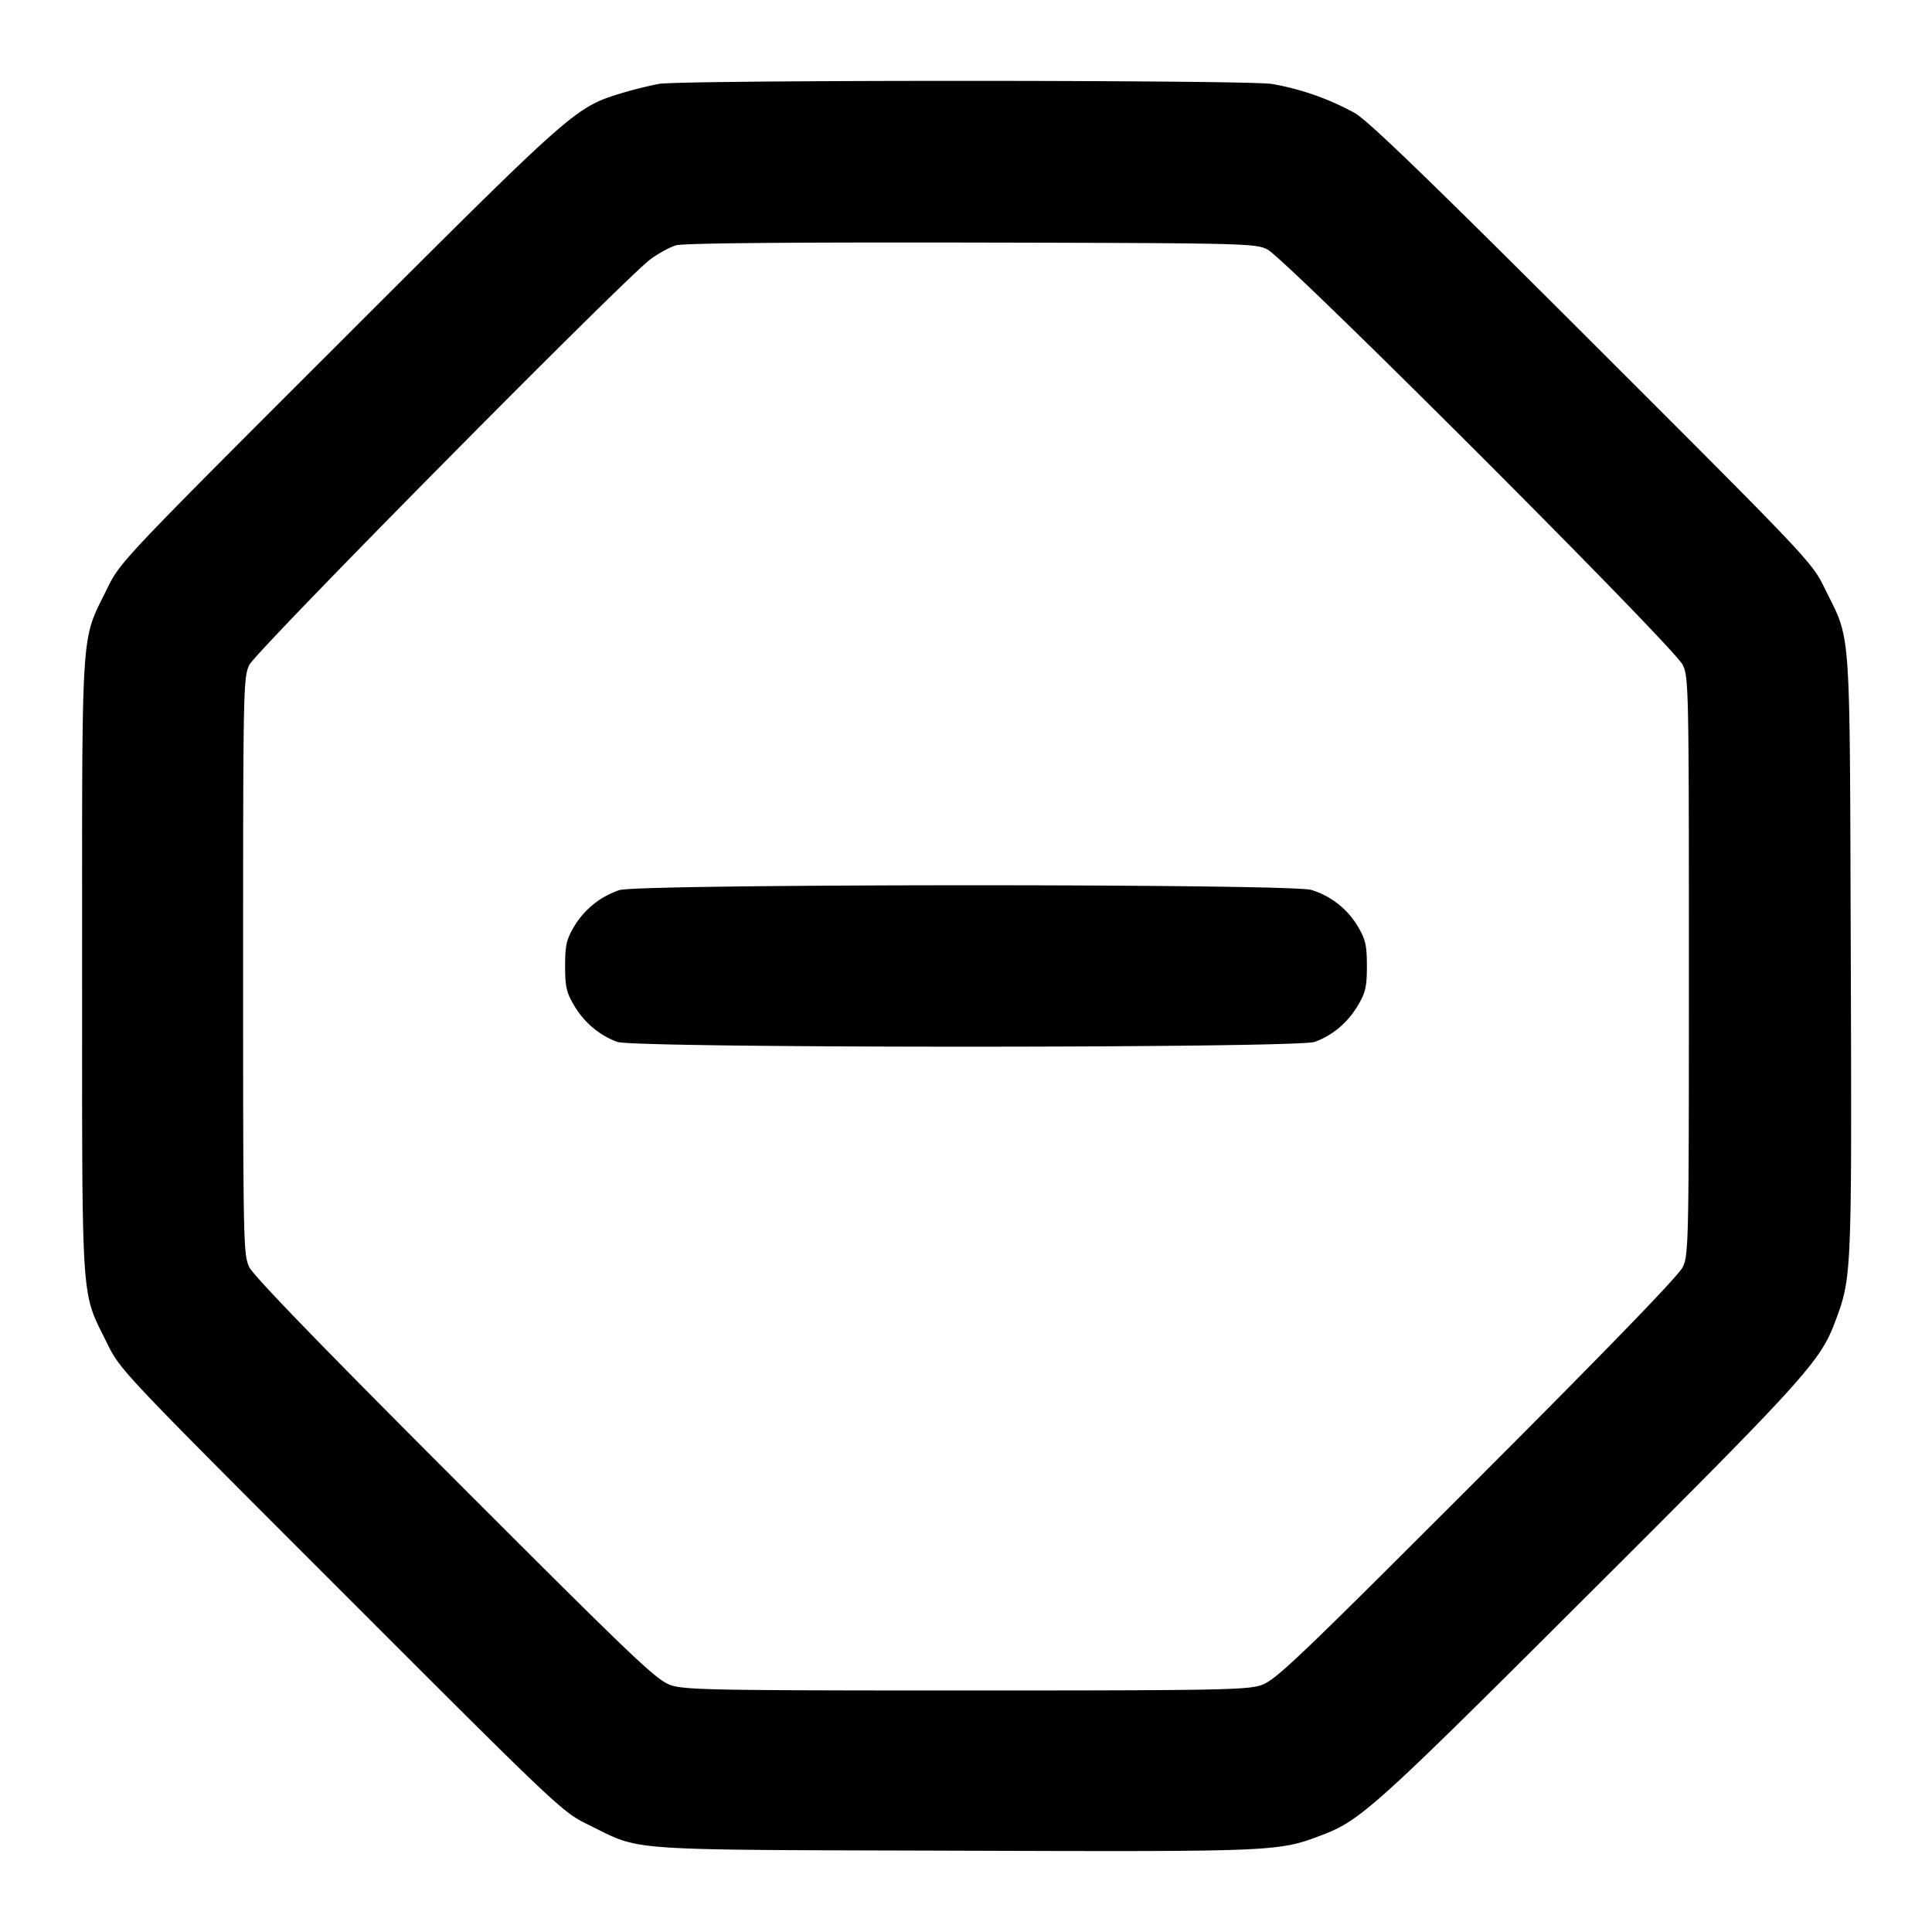 <svg xmlns="http://www.w3.org/2000/svg" width="24" height="24" fill="none" stroke="currentColor" stroke-linecap="round" stroke-linejoin="round" stroke-width="2"><path fill="#000" fill-rule="evenodd" stroke="none" d="M8.186 1.042a5 5 0 0 0-.46.114c-.584.179-.587.182-3.509 3.102-2.715 2.713-2.724 2.723-2.89 3.062-.325.662-.307.385-.307 4.68s-.018 4.018.307 4.68c.166.339.175.348 2.91 3.083 2.736 2.737 2.744 2.744 3.083 2.91.662.325.368.304 4.537.317 3.982.013 4.019.012 4.549-.188.494-.186.656-.331 3.326-2.996 2.676-2.669 2.881-2.895 3.062-3.38.21-.56.21-.558.197-4.566-.014-4.172.007-3.878-.318-4.54-.166-.339-.174-.347-2.89-3.061-1.997-1.996-2.783-2.756-2.95-2.853a3.3 3.3 0 0 0-1.033-.363c-.31-.051-7.315-.051-7.614-.001m7.554 2.054c.222.106 5.058 4.942 5.164 5.164.073.154.076.303.076 3.74 0 3.435-.003 3.586-.076 3.74q-.075.158-2.56 2.645c-2.255 2.256-2.502 2.491-2.681 2.55-.176.058-.567.065-3.663.065-3.091 0-3.487-.007-3.663-.065-.179-.059-.424-.292-2.681-2.55Q3.172 15.9 3.096 15.74c-.073-.154-.076-.303-.076-3.74 0-3.444.003-3.586.077-3.74.082-.172 4.654-4.795 4.983-5.039.1-.074.244-.152.32-.174.091-.026 1.385-.038 3.66-.034 3.37.007 3.527.01 3.68.083m-8.045 7.961a1.04 1.04 0 0 0-.567.459c-.091.156-.108.23-.108.484 0 .256.016.328.111.489.125.213.318.375.539.454s8.438.079 8.66 0 .414-.241.539-.454c.095-.161.111-.233.111-.489 0-.254-.017-.328-.108-.484a1.02 1.02 0 0 0-.582-.461c-.261-.079-8.344-.076-8.595.002"/></svg>